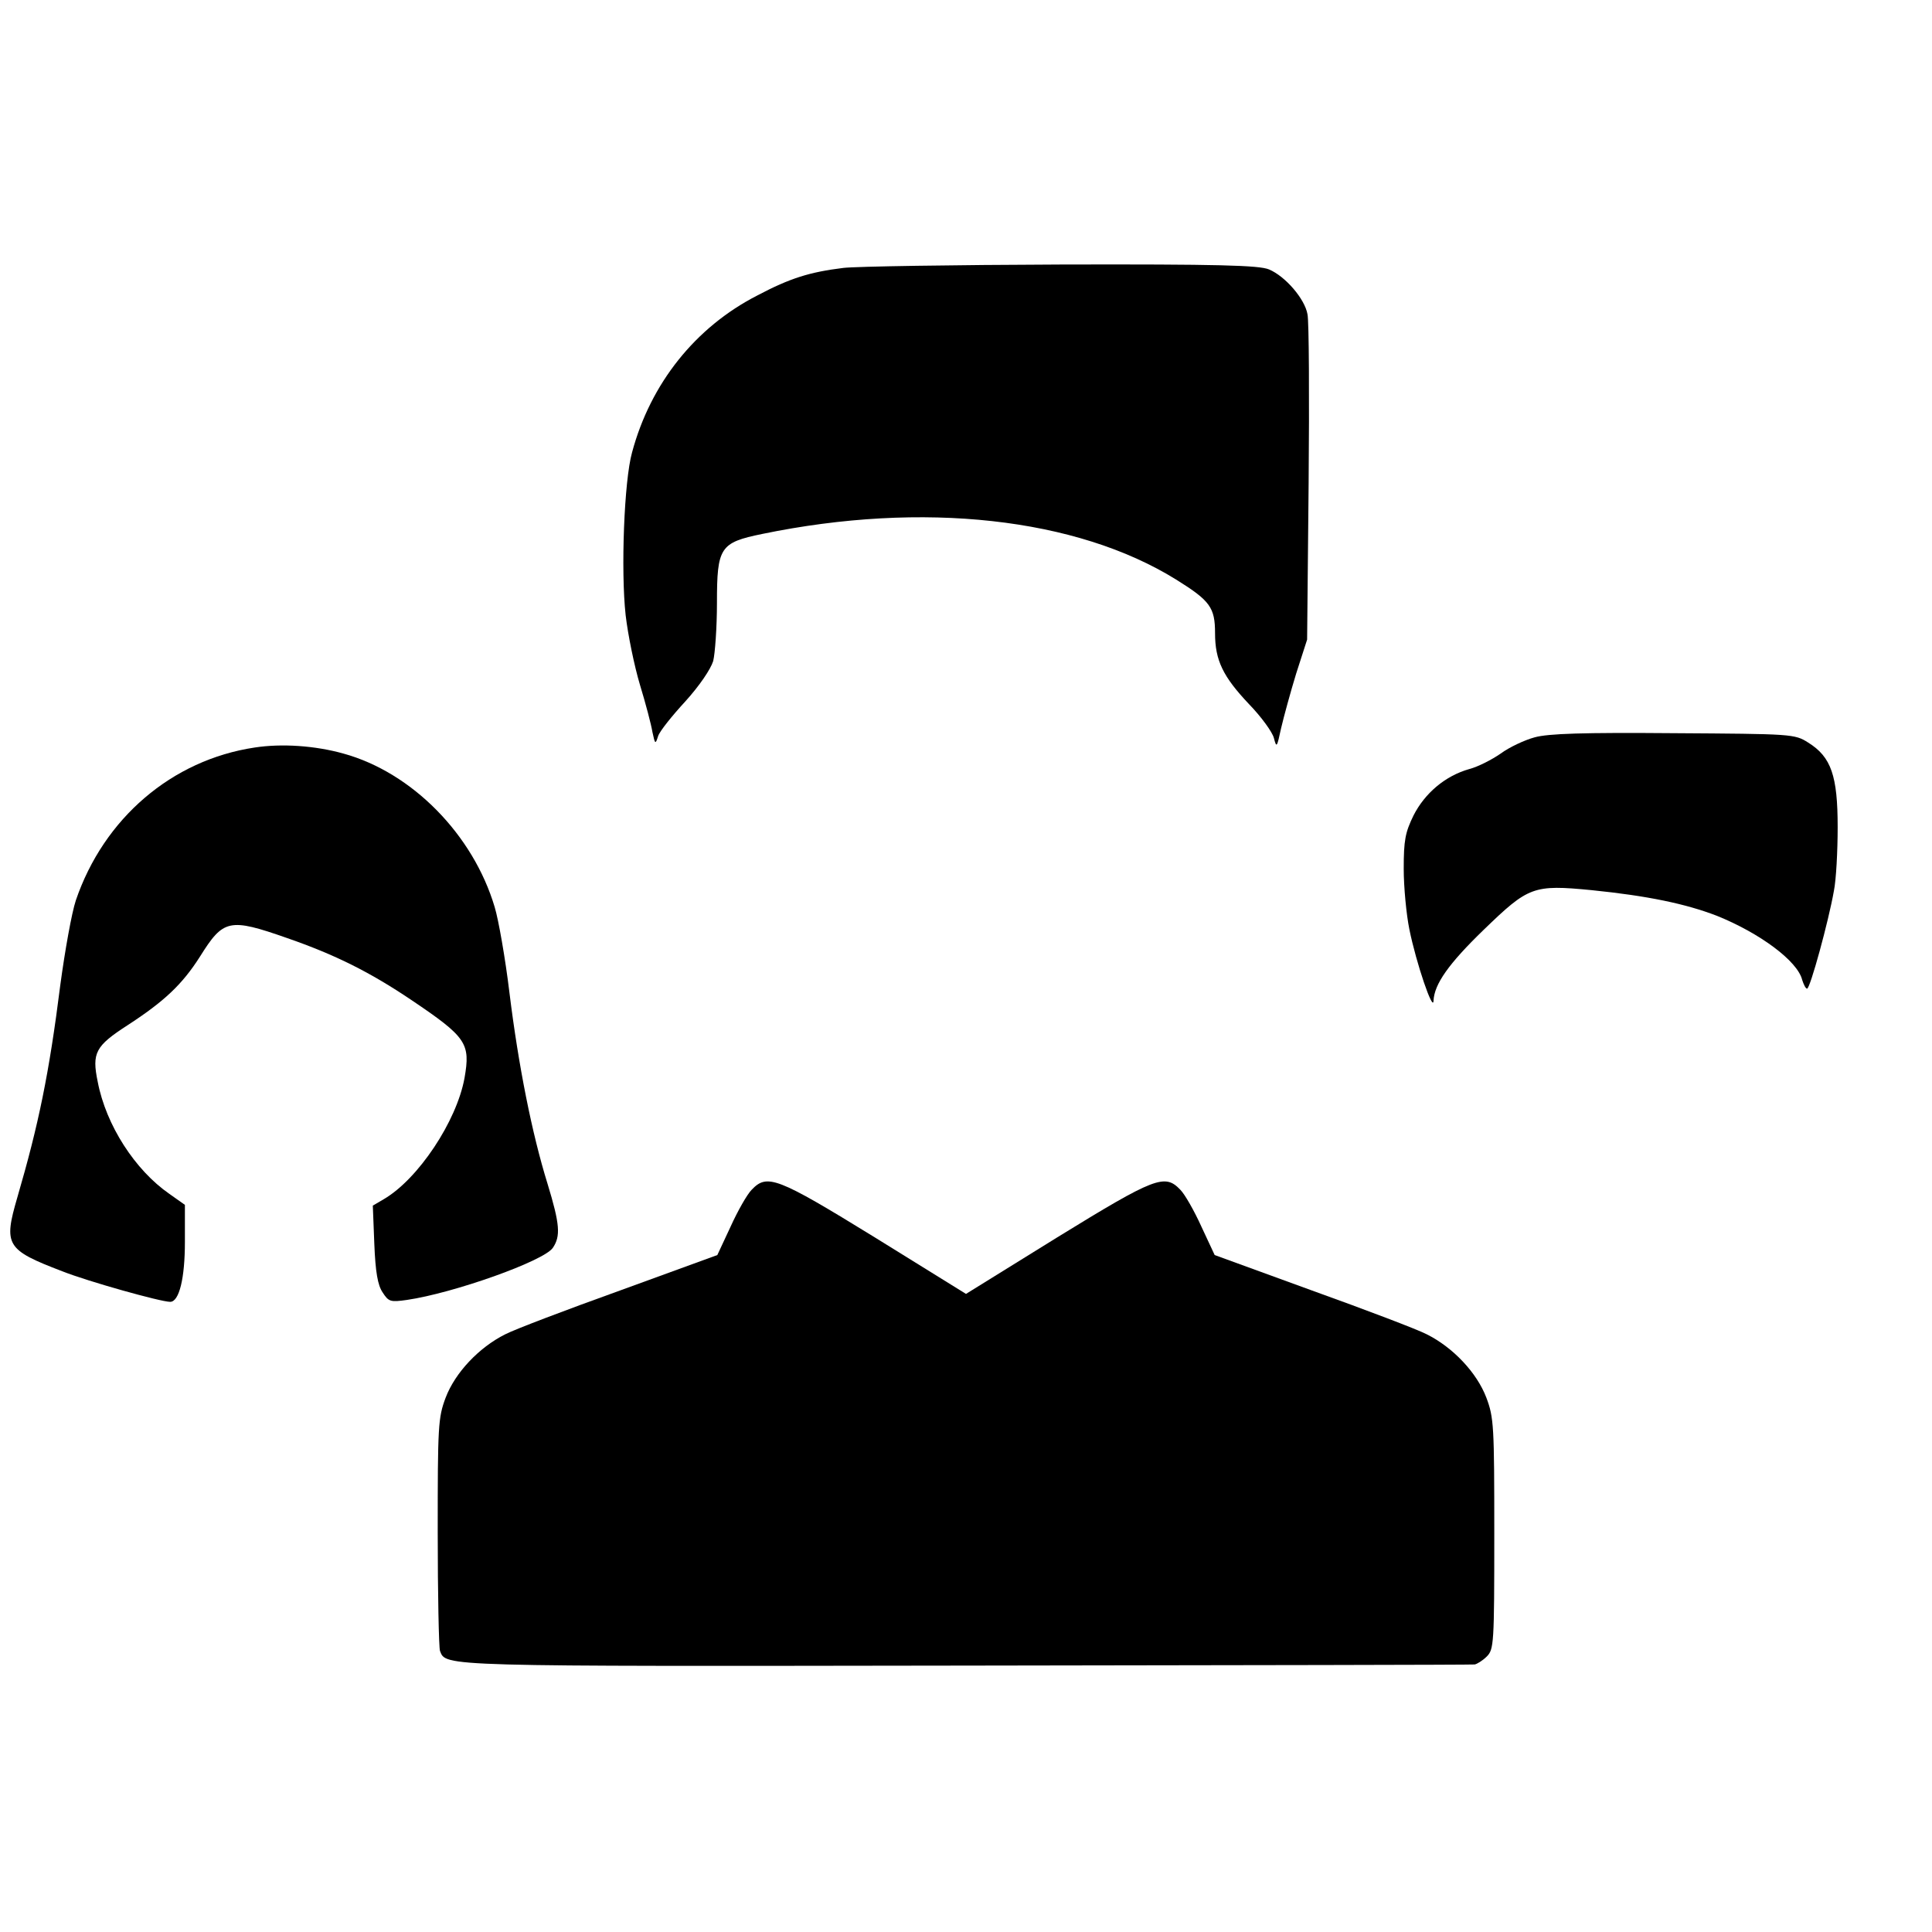<?xml version="1.0" standalone="no"?>
<!DOCTYPE svg PUBLIC "-//W3C//DTD SVG 20010904//EN"
 "http://www.w3.org/TR/2001/REC-SVG-20010904/DTD/svg10.dtd">
<svg version="1.0" xmlns="http://www.w3.org/2000/svg"
 width="512pt" height="512pt" viewBox="0 0 512 512"
 preserveAspectRatio="xMidYMid meet">

<g transform="translate(0,512) scale(0.1,-0.1)"
fill="#000000" stroke="none">
<path d="M2235 4410 c-89 -11 -141 -27 -228 -73 -164 -84 -283 -233 -332 -416
-21 -75 -30 -313 -17 -431 6 -52 23 -135 38 -185 15 -49 30 -106 33 -125 7
-33 8 -33 15 -11 4 13 37 54 72 92 38 42 67 85 74 107 5 20 10 90 10 154 0
148 8 160 120 183 426 88 833 43 1097 -121 90 -56 103 -74 103 -142 0 -72 21
-115 90 -188 32 -33 62 -74 66 -90 7 -27 8 -25 19 26 7 30 25 96 40 145 l29
90 4 414 c2 228 1 430 -3 448 -7 41 -59 101 -102 119 -26 11 -135 14 -550 13
-285 -1 -545 -5 -578 -9z"/>
<path d="M4067 3166 c-26 -7 -67 -26 -90 -43 -23 -16 -60 -35 -83 -41 -64 -18
-118 -64 -148 -123 -22 -45 -26 -66 -26 -141 0 -49 7 -122 15 -161 18 -89 63
-221 64 -189 2 44 40 98 133 188 119 115 131 120 286 105 148 -15 249 -36 332
-68 114 -46 214 -120 226 -170 4 -12 9 -23 13 -23 8 0 57 179 71 259 6 29 10
106 10 169 0 136 -17 186 -78 224 -36 23 -43 23 -357 25 -239 2 -332 -1 -368
-11z"/>
<path d="M675 3139 c-220 -33 -400 -188 -474 -405 -11 -33 -29 -134 -41 -223
-30 -238 -58 -372 -114 -564 -37 -127 -30 -139 119 -196 68 -27 261 -81 286
-81 24 0 39 63 39 158 l0 99 -41 29 c-91 63 -168 182 -190 297 -16 77 -6 95
79 150 97 63 145 108 192 182 62 99 77 103 231 49 127 -44 219 -90 329 -164
147 -99 157 -115 141 -207 -21 -115 -123 -268 -214 -321 l-29 -17 4 -102 c3
-74 9 -109 22 -128 16 -25 21 -26 64 -20 124 18 363 103 387 138 21 31 19 62
-14 170 -41 132 -77 312 -101 507 -11 91 -29 193 -39 226 -57 192 -219 357
-401 407 -75 21 -163 27 -235 16z"/>
<path d="M1992 1967 c-12 -12 -37 -56 -56 -98 l-35 -75 -258 -94 c-142 -51
-279 -103 -304 -116 -70 -35 -133 -102 -158 -168 -20 -53 -21 -75 -21 -356 0
-164 3 -306 6 -315 16 -42 -3 -41 1394 -39 734 1 1341 2 1348 3 6 1 21 10 32
21 19 19 20 33 20 325 0 286 -1 308 -21 361 -25 66 -88 133 -158 168 -25 13
-162 65 -304 116 l-258 94 -35 75 c-19 42 -44 86 -56 98 -41 43 -66 34 -326
-126 l-242 -150 -242 150 c-260 160 -285 169 -326 126z"/>
</g>
</svg>
